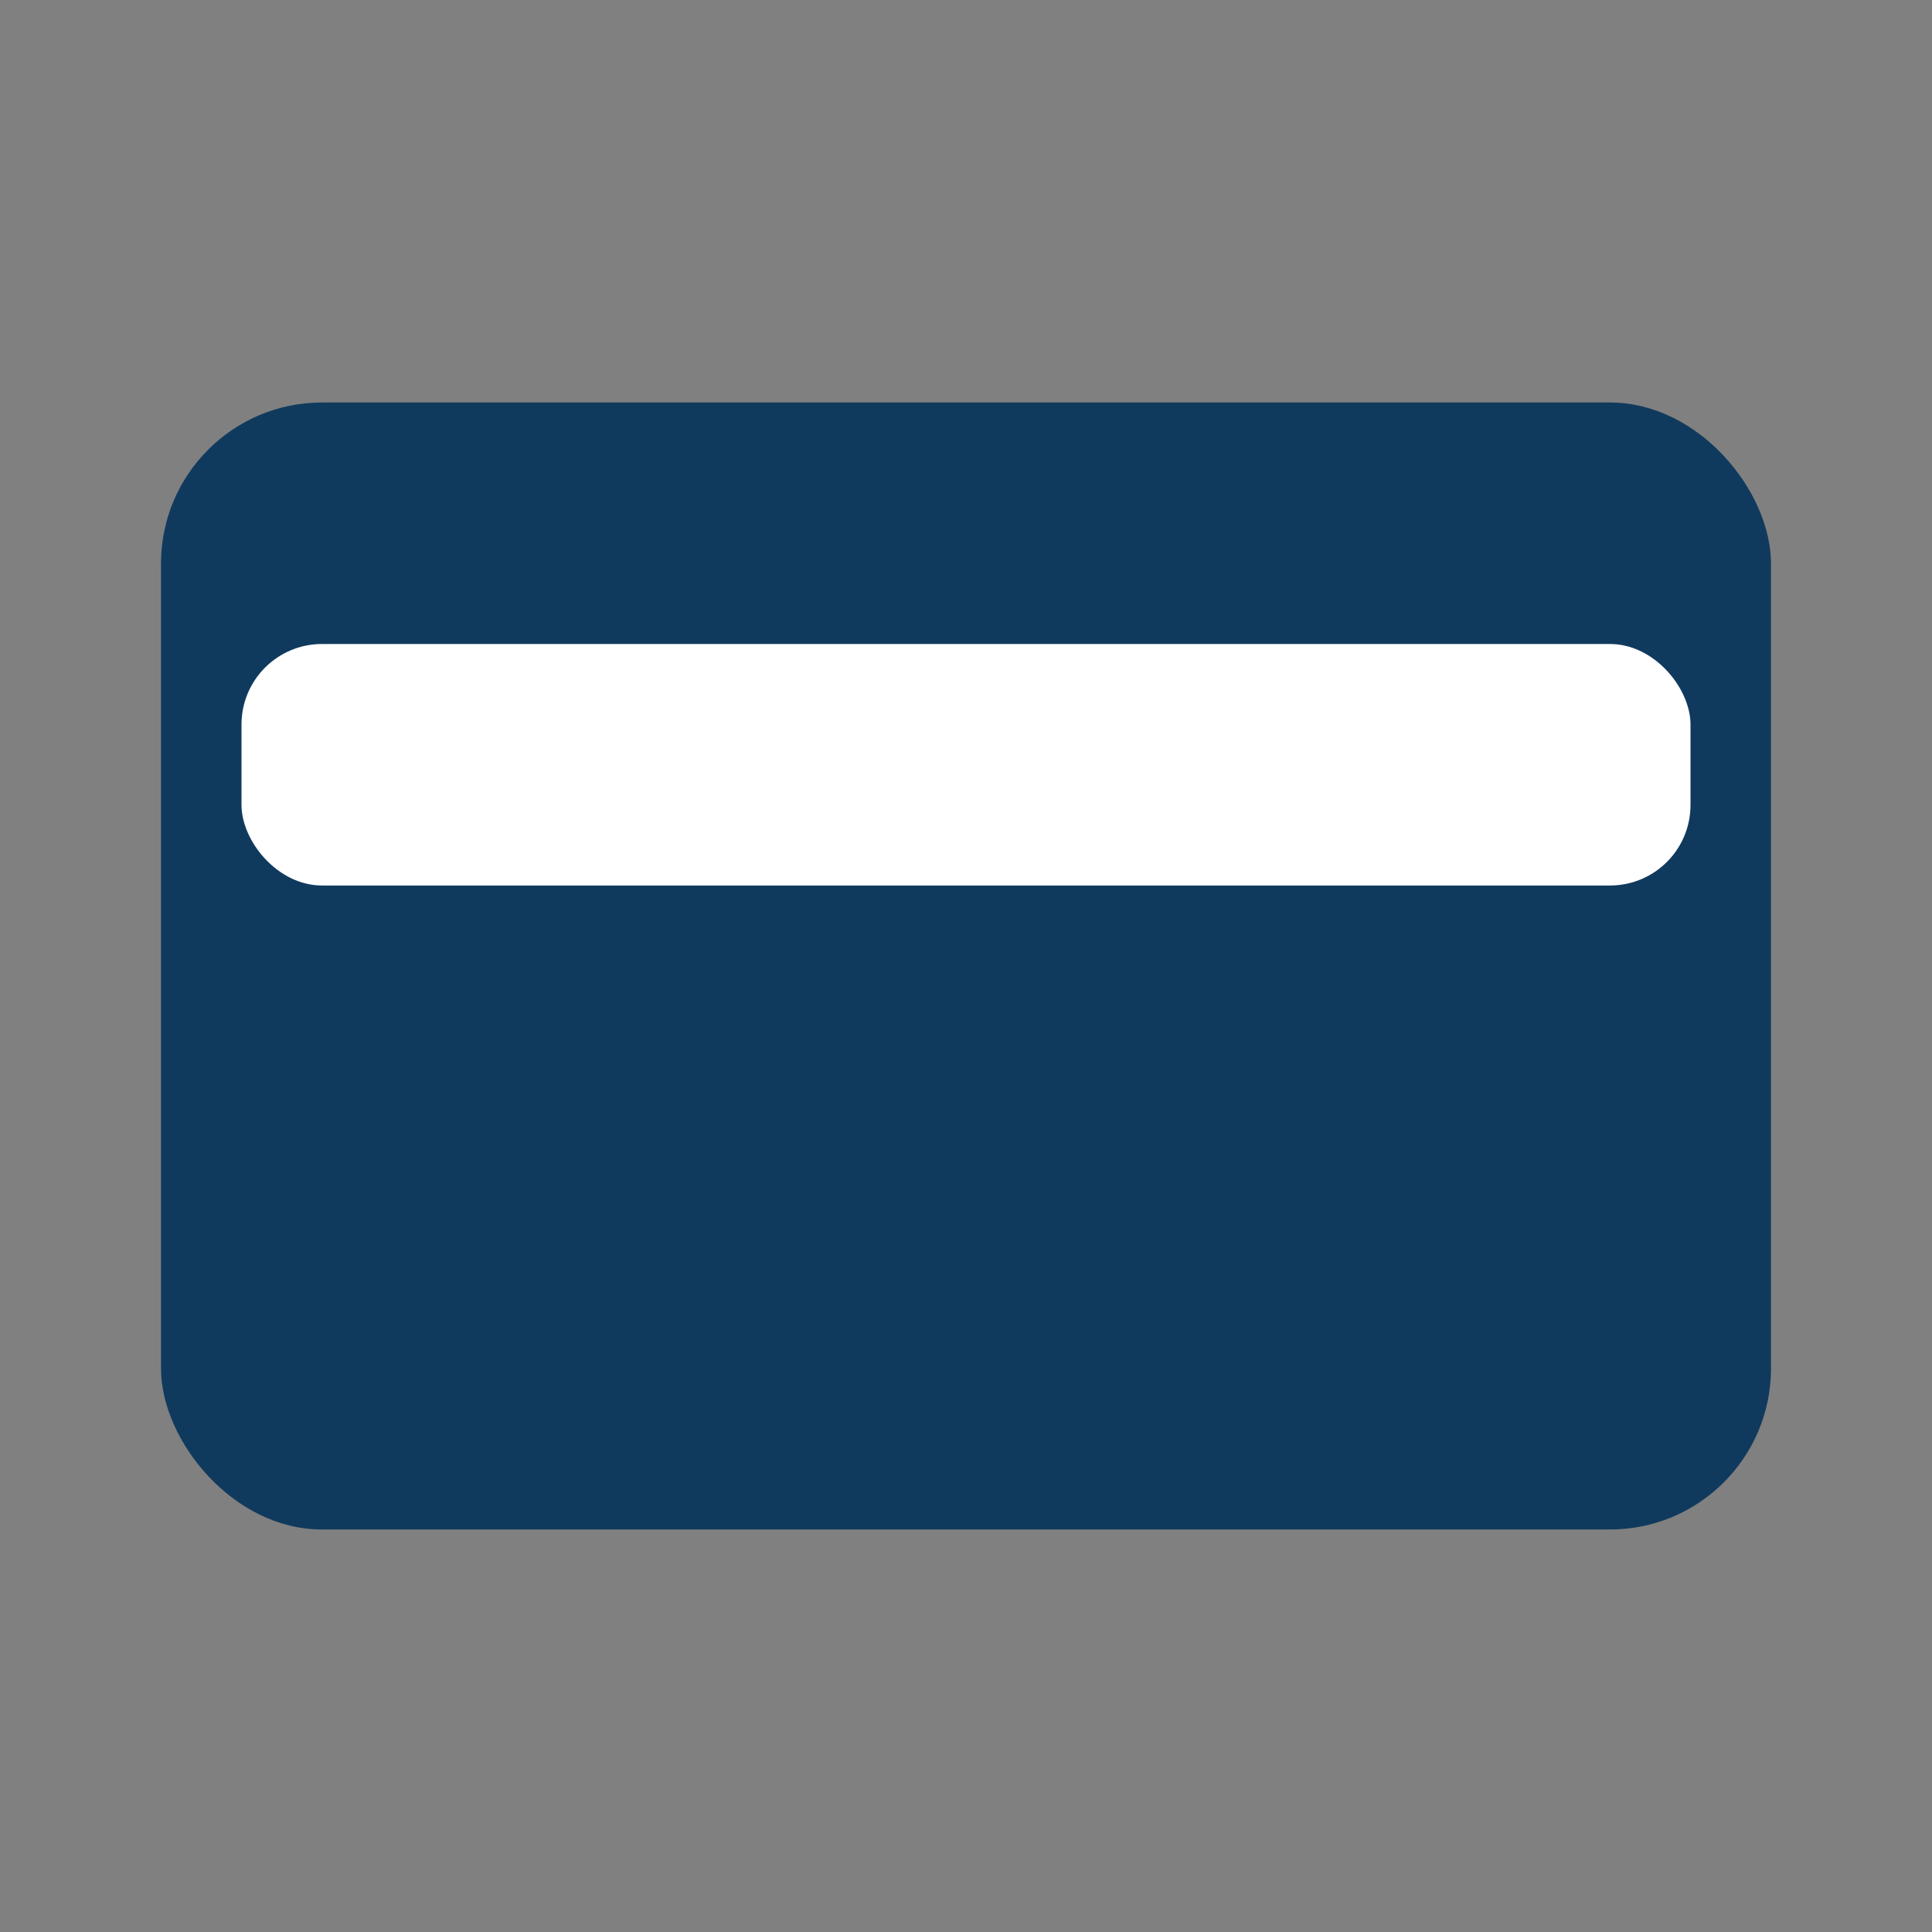 <svg width="24" height="24" viewBox="0 0 24 24" fill="none" xmlns="http://www.w3.org/2000/svg">
<rect x="0" y="0" width="24" height="24" fill="#808080" stroke="none"/>
<rect x="2" y="5" width="20" height="14" rx="2" fill="#103A5D"/>
<rect x="3" y="8" width="18" height="3" rx="1" fill="white"/>
</svg>
